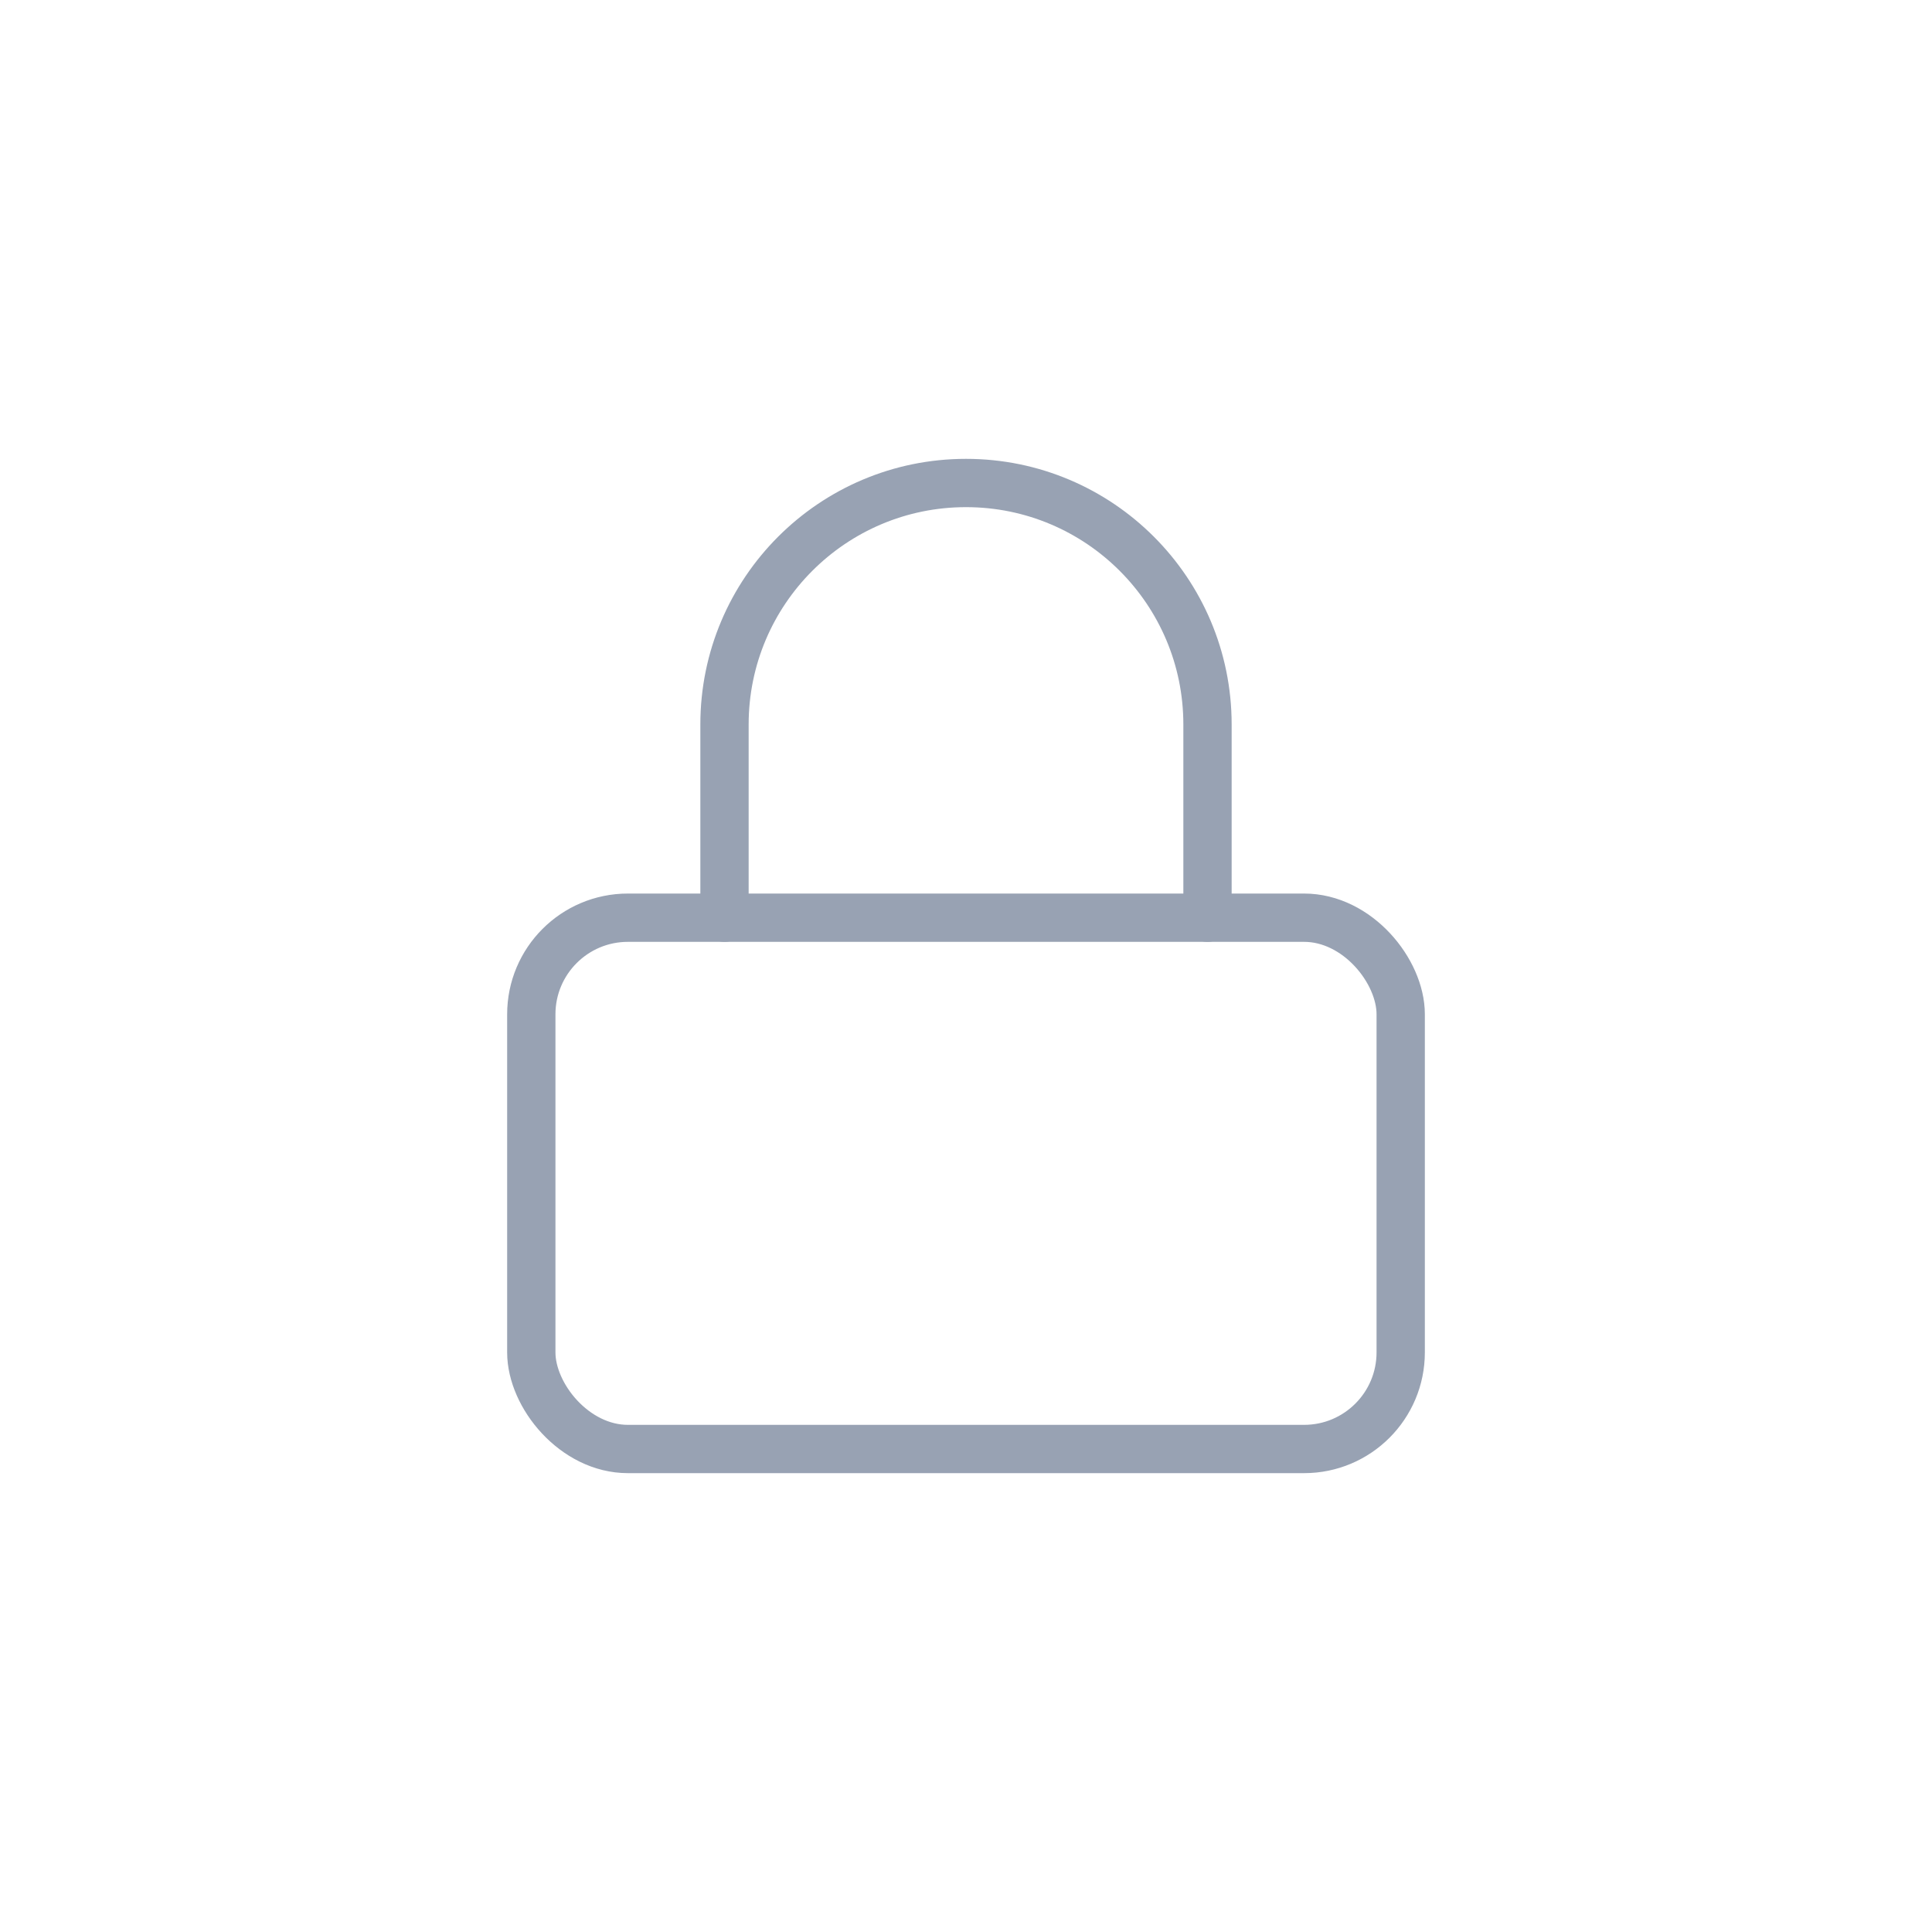 <?xml version="1.0" encoding="UTF-8"?>
<svg width="40px" height="40px" viewBox="0 0 40 40" version="1.1" xmlns="http://www.w3.org/2000/svg" xmlns:xlink="http://www.w3.org/1999/xlink">
    <title>Icon / 40 / Lock</title>
    <g id="Icon-/-40-/-Lock" stroke="none" stroke-width="1" fill="none" fill-rule="evenodd" stroke-linecap="round" stroke-linejoin="round">
        <g id="lock" transform="translate(11, 10)" stroke="#98A2B3">
            <rect id="Rectangle-path" x="0" y="9" width="18" height="11" rx="2"></rect>
            <path d="M4,9 L4,5 C4,2.239 6.239,8.8817842e-16 9,8.8817842e-16 C11.761,8.8817842e-16 14,2.239 14,5 L14,9" id="Shape"></path>
        </g>
    </g>
</svg>